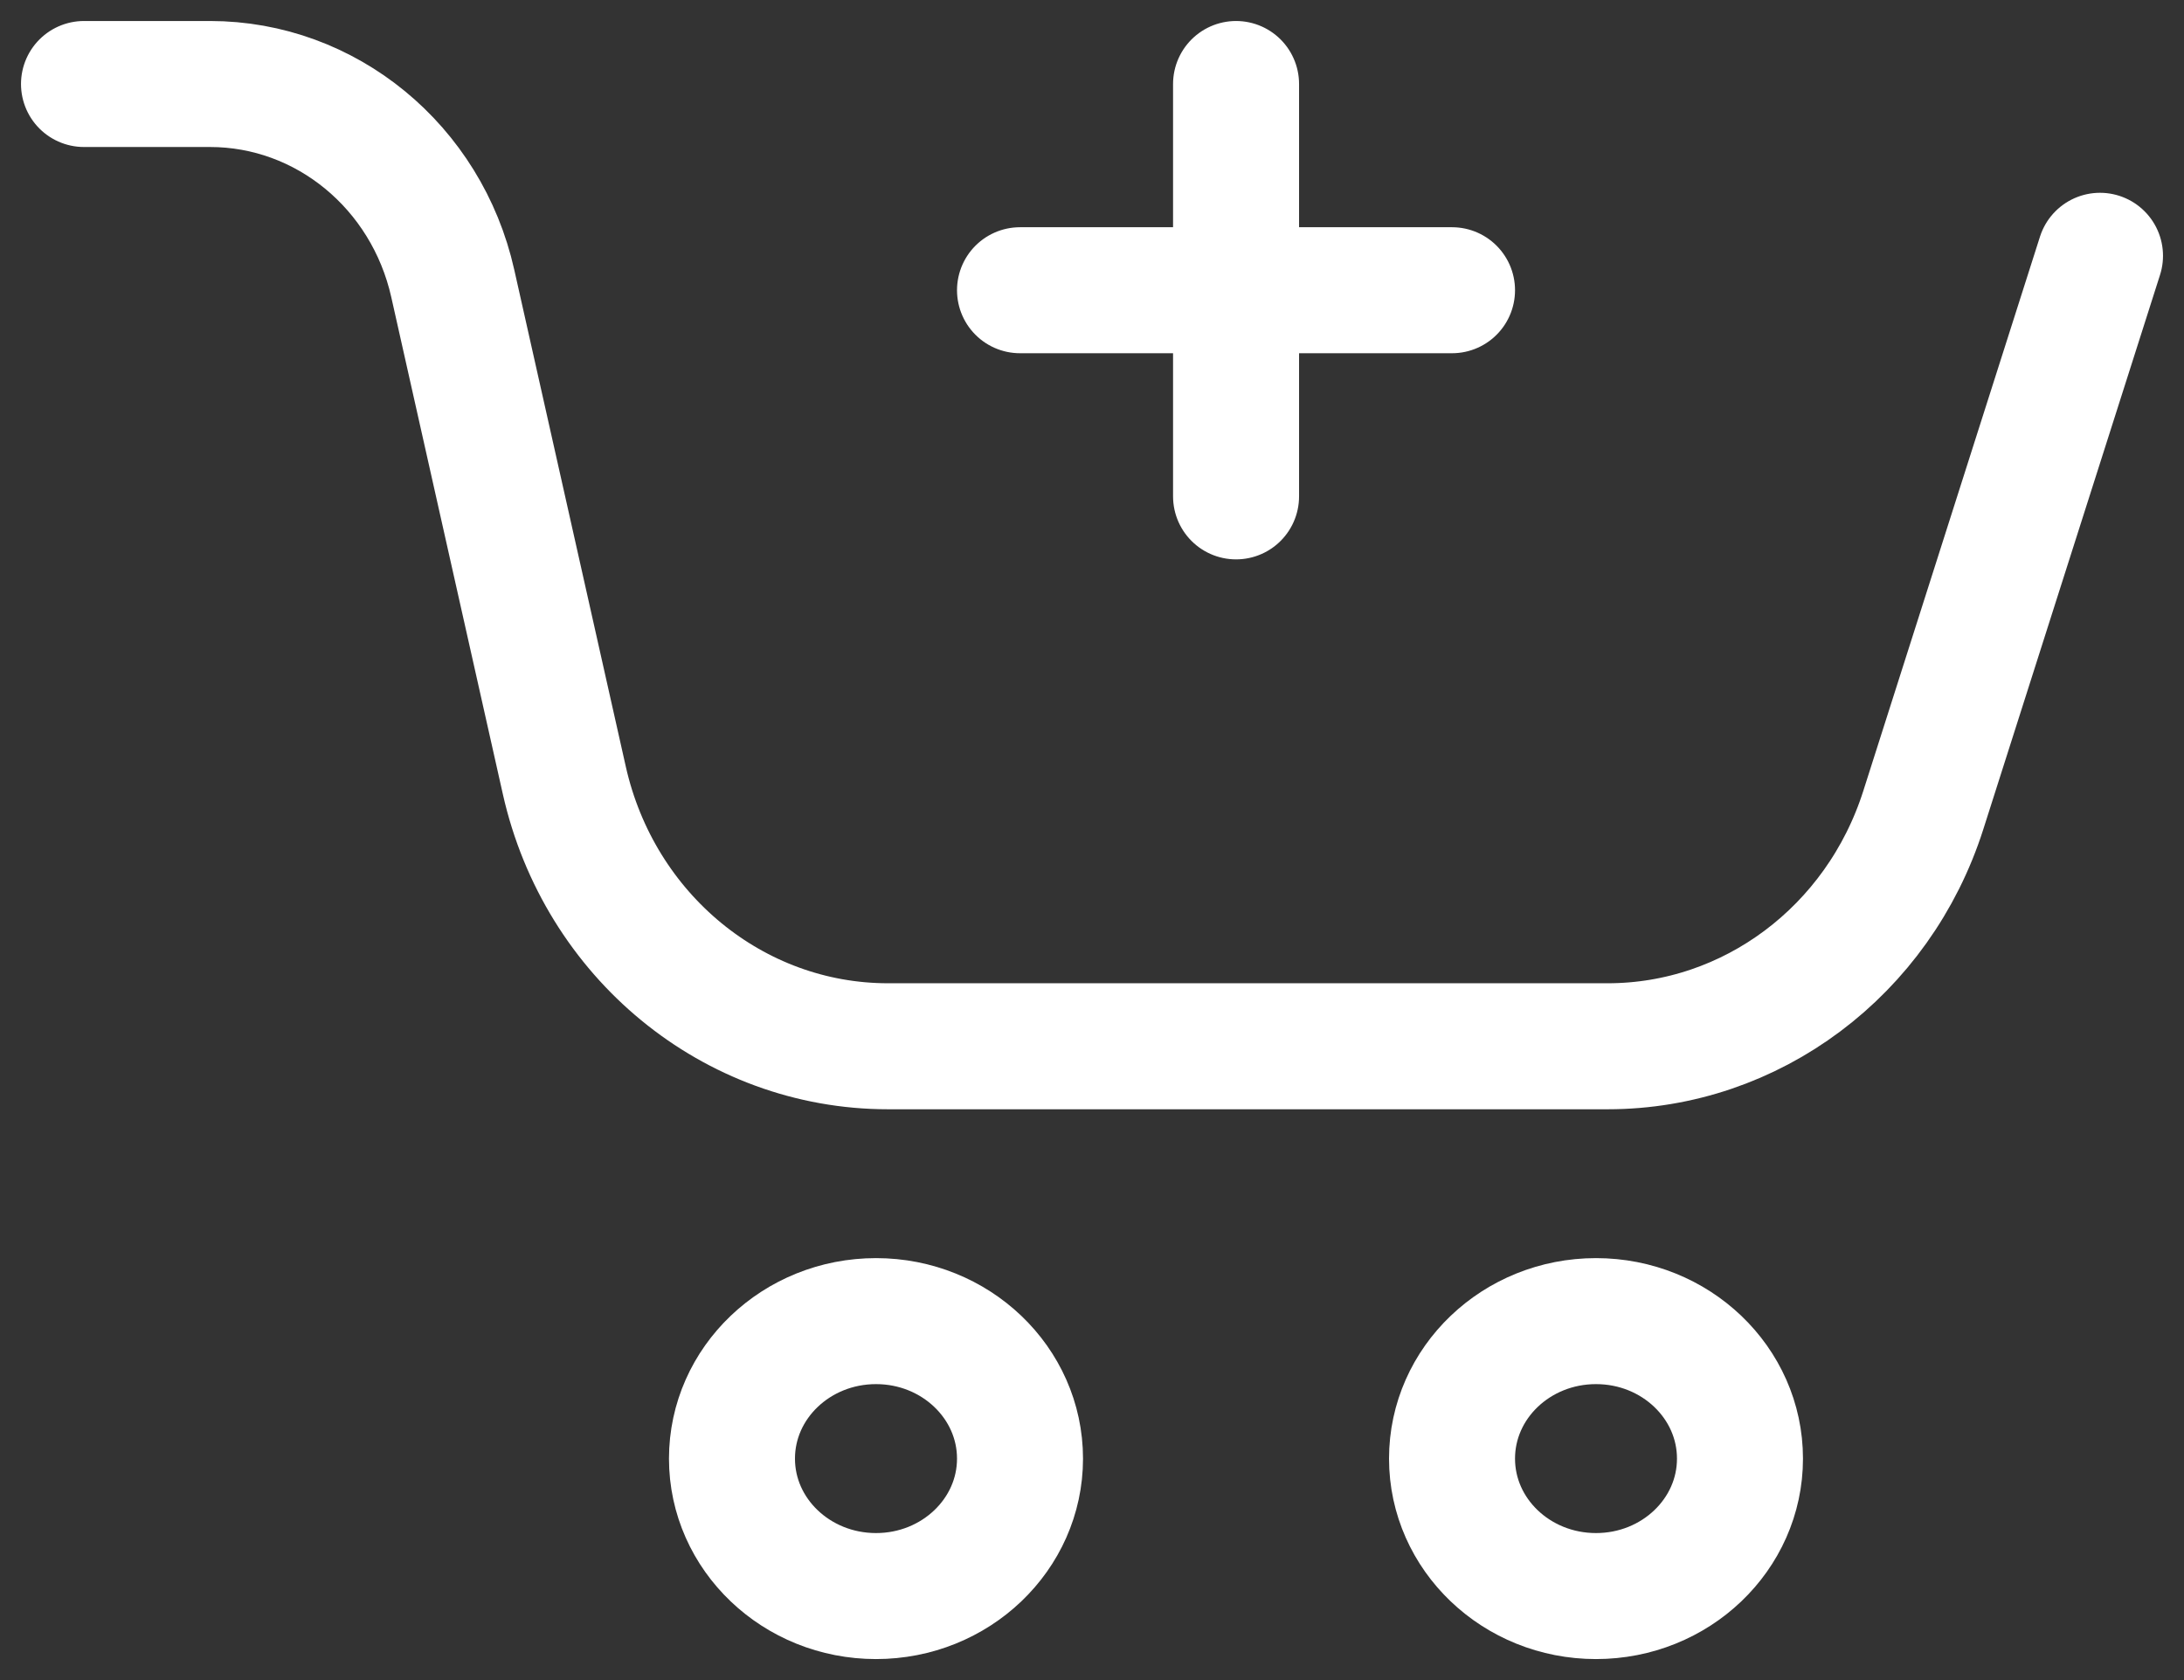 <svg width="26" height="20" viewBox="0 0 26 20" fill="none" xmlns="http://www.w3.org/2000/svg">
<rect x="0" y="0" width="26" height="20" fill="#333333" stroke="none"/>
<path d="M1 1H2.5C3.88 1 5.078 1.984 5.39 3.374L6.718 9.289C7.134 11.142 8.731 12.455 10.571 12.455H19.139C20.846 12.455 22.361 11.322 22.896 9.645L25 3.045M12.143 3.455H17.286M14.715 1V5.909M10.429 19C11.375 19 12.143 18.267 12.143 17.364C12.143 16.46 11.375 15.727 10.429 15.727C9.482 15.727 8.714 16.46 8.714 17.364C8.714 18.267 9.482 19 10.429 19ZM19 19C19.947 19 20.714 18.267 20.714 17.364C20.714 16.46 19.947 15.727 19 15.727C18.053 15.727 17.286 16.46 17.286 17.364C17.286 18.267 18.053 19 19 19Z" stroke="white" stroke-width="1.5" stroke-linecap="round"/>
</svg>
